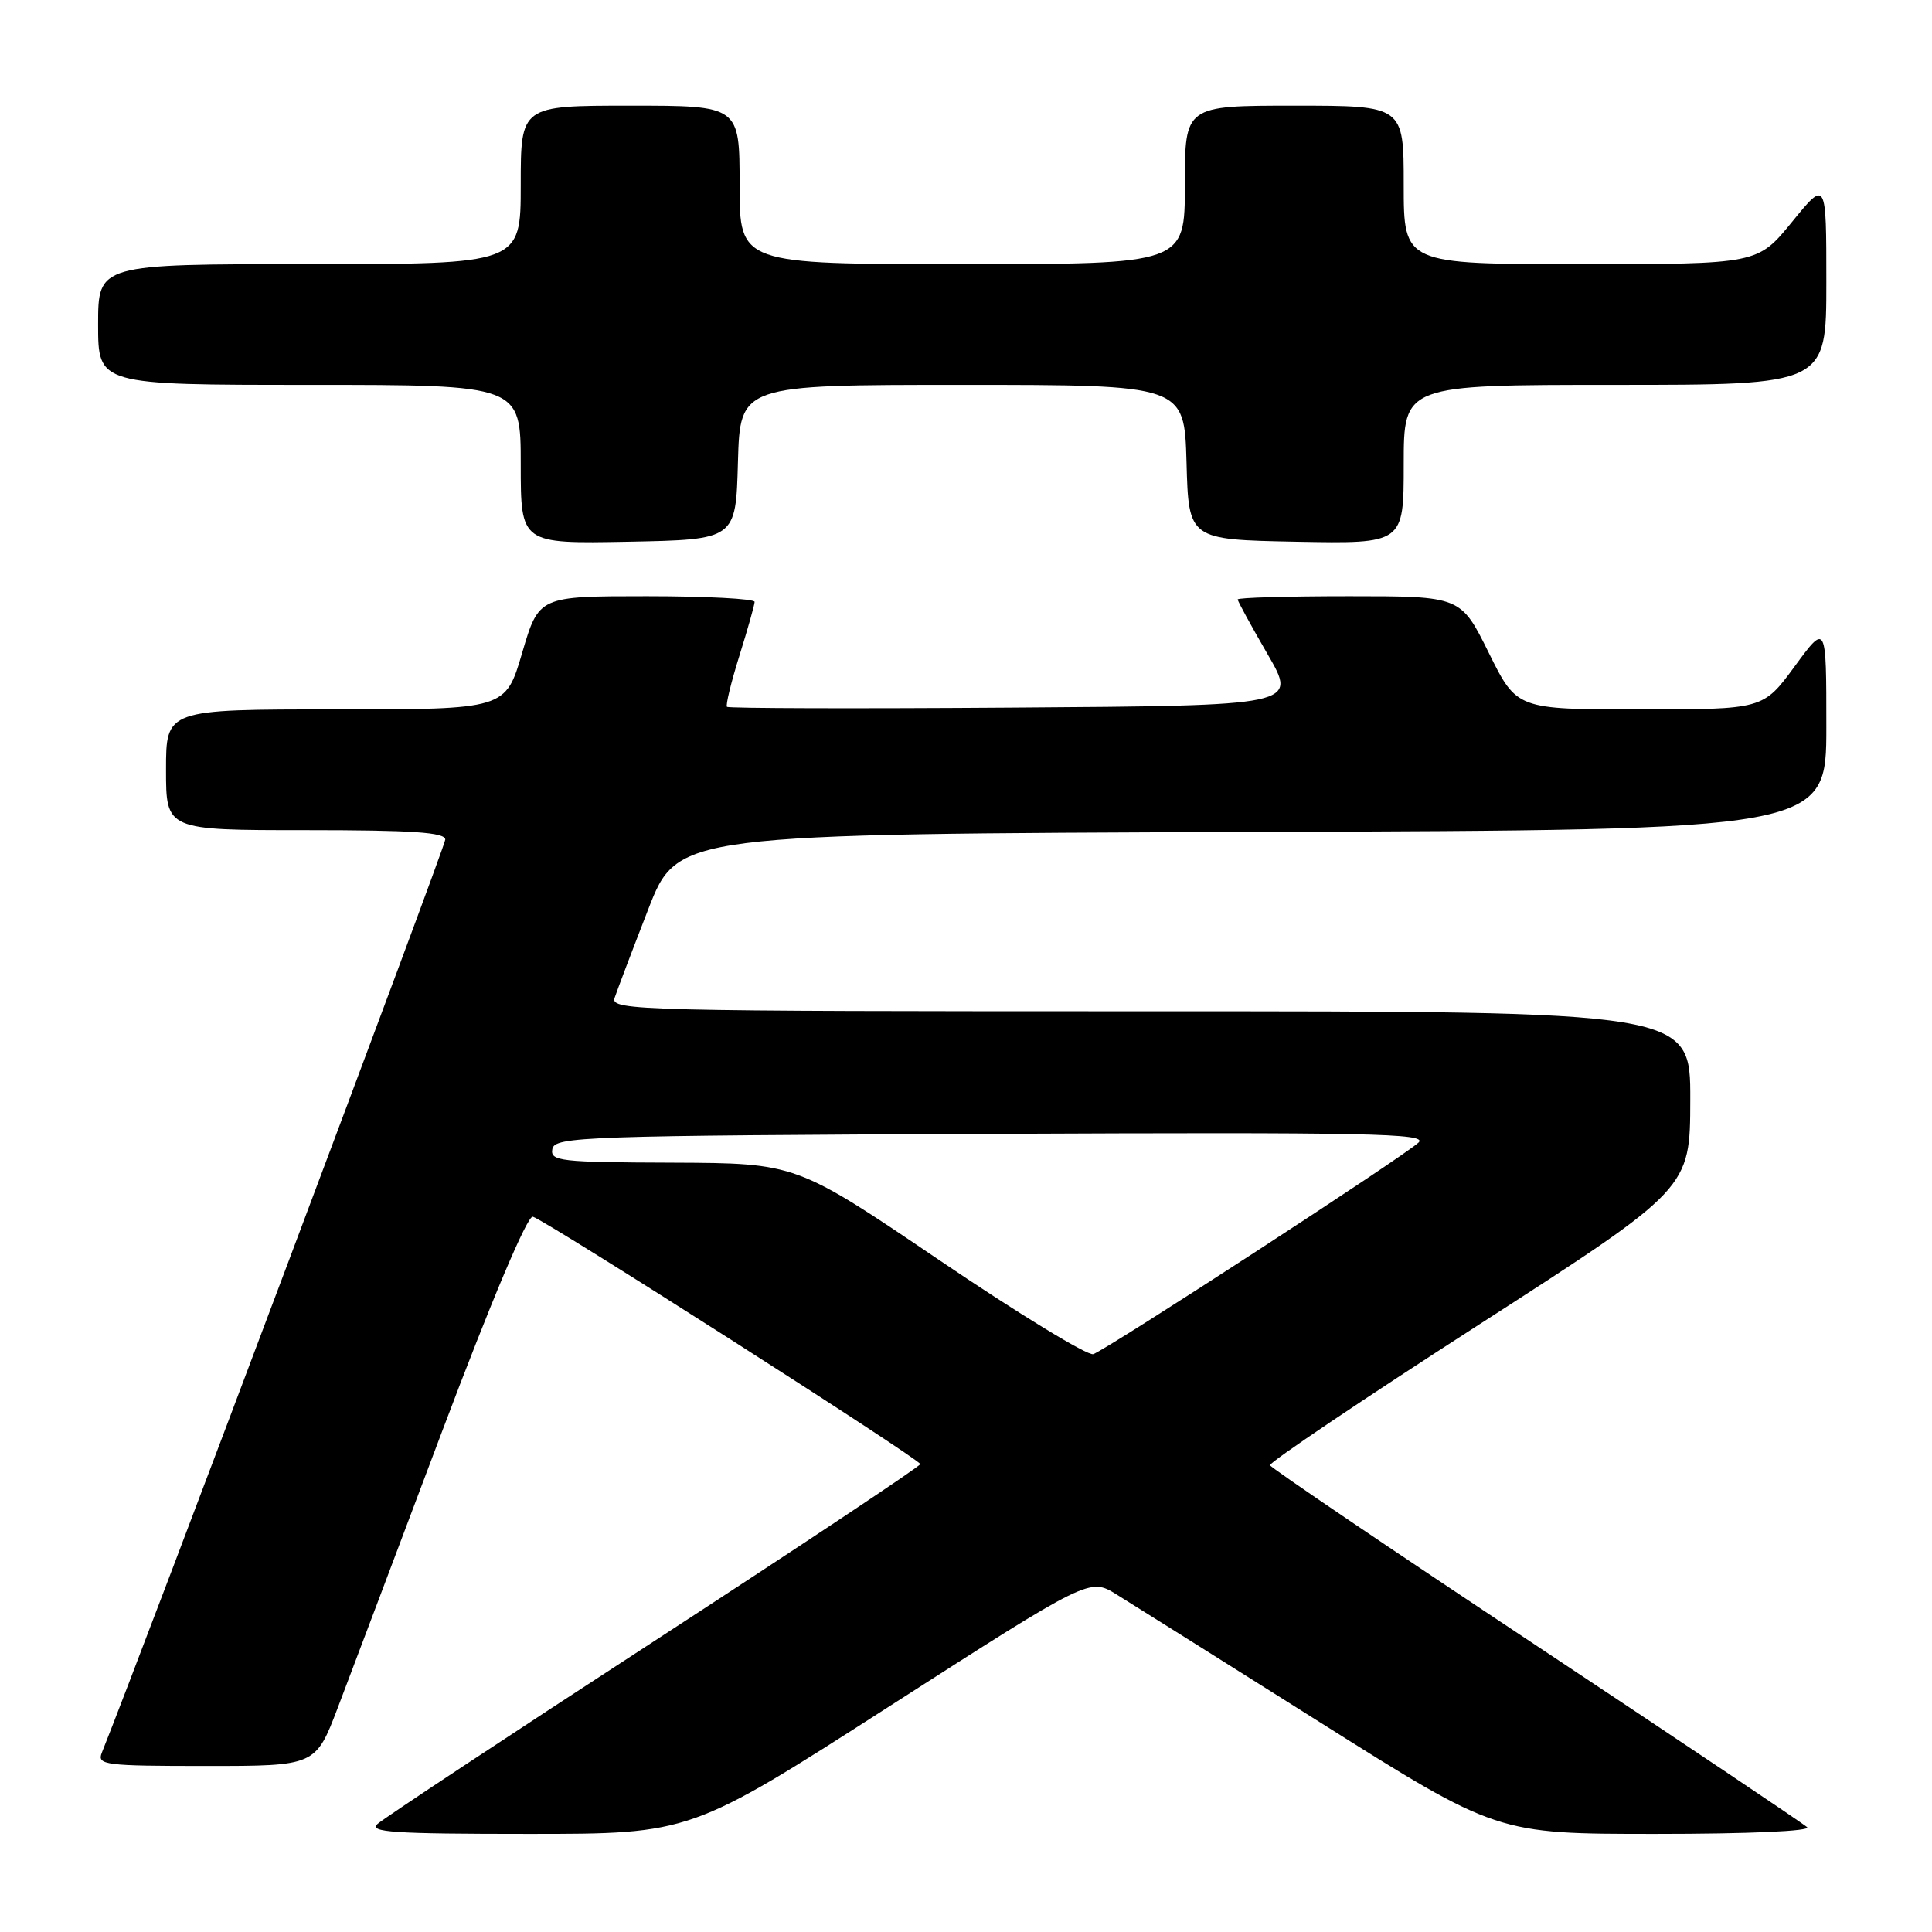 <?xml version="1.0" encoding="UTF-8" standalone="no"?>
<!DOCTYPE svg PUBLIC "-//W3C//DTD SVG 1.1//EN" "http://www.w3.org/Graphics/SVG/1.1/DTD/svg11.dtd" >
<svg xmlns="http://www.w3.org/2000/svg" xmlns:xlink="http://www.w3.org/1999/xlink" version="1.1" viewBox="0 0 256 256">
 <g >
 <path fill="currentColor"
d=" M 117.95 226.03 C 144.38 209.07 144.38 209.07 147.94 211.27 C 149.90 212.48 162.04 220.11 174.93 228.23 C 198.36 243.00 198.36 243.00 219.38 243.00 C 231.76 243.00 240.01 242.63 239.45 242.11 C 238.93 241.62 222.75 230.77 203.50 218.00 C 184.25 205.24 168.40 194.50 168.28 194.15 C 168.16 193.79 180.63 185.40 196.00 175.50 C 223.95 157.50 223.95 157.50 223.97 145.75 C 224.00 134.00 224.00 134.00 152.43 134.00 C 84.72 134.00 80.90 133.91 81.43 132.25 C 81.75 131.29 83.75 126.00 85.89 120.50 C 89.78 110.50 89.78 110.50 165.89 110.24 C 242.00 109.99 242.00 109.99 242.00 96.28 C 242.00 82.58 242.00 82.58 237.81 88.29 C 233.62 94.00 233.62 94.00 217.30 94.00 C 200.98 94.00 200.98 94.00 197.27 86.50 C 193.56 79.00 193.56 79.00 178.78 79.00 C 170.65 79.00 164.00 79.19 164.00 79.43 C 164.00 79.66 165.78 82.92 167.96 86.68 C 171.92 93.50 171.92 93.50 134.30 93.76 C 113.62 93.91 96.53 93.86 96.33 93.66 C 96.13 93.46 96.87 90.42 97.97 86.90 C 99.07 83.38 99.98 80.16 99.99 79.75 C 99.99 79.34 93.57 79.00 85.70 79.00 C 71.40 79.00 71.40 79.00 69.19 86.50 C 66.99 94.00 66.99 94.00 44.49 94.00 C 22.00 94.00 22.00 94.00 22.00 102.00 C 22.00 110.00 22.00 110.00 40.50 110.00 C 54.63 110.00 59.00 110.29 59.00 111.25 C 59.00 112.16 18.94 218.66 13.49 232.25 C 12.84 233.87 13.88 234.00 27.31 234.00 C 41.82 234.00 41.82 234.00 44.77 226.25 C 46.39 221.99 52.60 205.55 58.56 189.72 C 65.14 172.27 69.88 161.05 70.60 161.22 C 72.16 161.59 121.90 193.35 121.94 194.00 C 121.96 194.28 106.12 204.81 86.74 217.42 C 67.36 230.02 50.84 240.94 50.04 241.67 C 48.81 242.78 52.10 243.00 70.04 243.00 C 91.52 243.00 91.52 243.00 117.95 226.03 Z  M 97.78 61.25 C 98.07 51.00 98.07 51.00 127.50 51.00 C 156.93 51.00 156.93 51.00 157.22 61.25 C 157.50 71.50 157.50 71.50 171.75 71.78 C 186.00 72.05 186.00 72.05 186.00 61.53 C 186.00 51.00 186.00 51.00 214.00 51.00 C 242.00 51.00 242.00 51.00 242.00 37.41 C 242.00 23.82 242.00 23.82 237.45 29.41 C 232.89 35.00 232.89 35.00 209.45 35.00 C 186.00 35.00 186.00 35.00 186.00 24.50 C 186.00 14.00 186.00 14.00 171.50 14.00 C 157.00 14.00 157.00 14.00 157.00 24.50 C 157.00 35.00 157.00 35.00 127.50 35.00 C 98.00 35.00 98.00 35.00 98.00 24.50 C 98.00 14.00 98.00 14.00 83.50 14.00 C 69.00 14.00 69.00 14.00 69.00 24.50 C 69.00 35.00 69.00 35.00 41.00 35.00 C 13.00 35.00 13.00 35.00 13.00 43.00 C 13.00 51.00 13.00 51.00 41.00 51.00 C 69.00 51.00 69.00 51.00 69.00 61.53 C 69.00 72.05 69.00 72.05 83.25 71.78 C 97.50 71.50 97.50 71.50 97.78 61.25 Z  M 124.50 167.00 C 105.50 154.13 105.50 154.13 89.18 154.06 C 74.19 154.01 72.88 153.86 73.19 152.25 C 73.51 150.61 77.20 150.48 131.49 150.24 C 181.31 150.02 189.24 150.18 187.97 151.39 C 186.08 153.20 146.66 178.83 144.86 179.43 C 144.11 179.67 134.95 174.08 124.50 167.00 Z "/>
</g>
</svg>